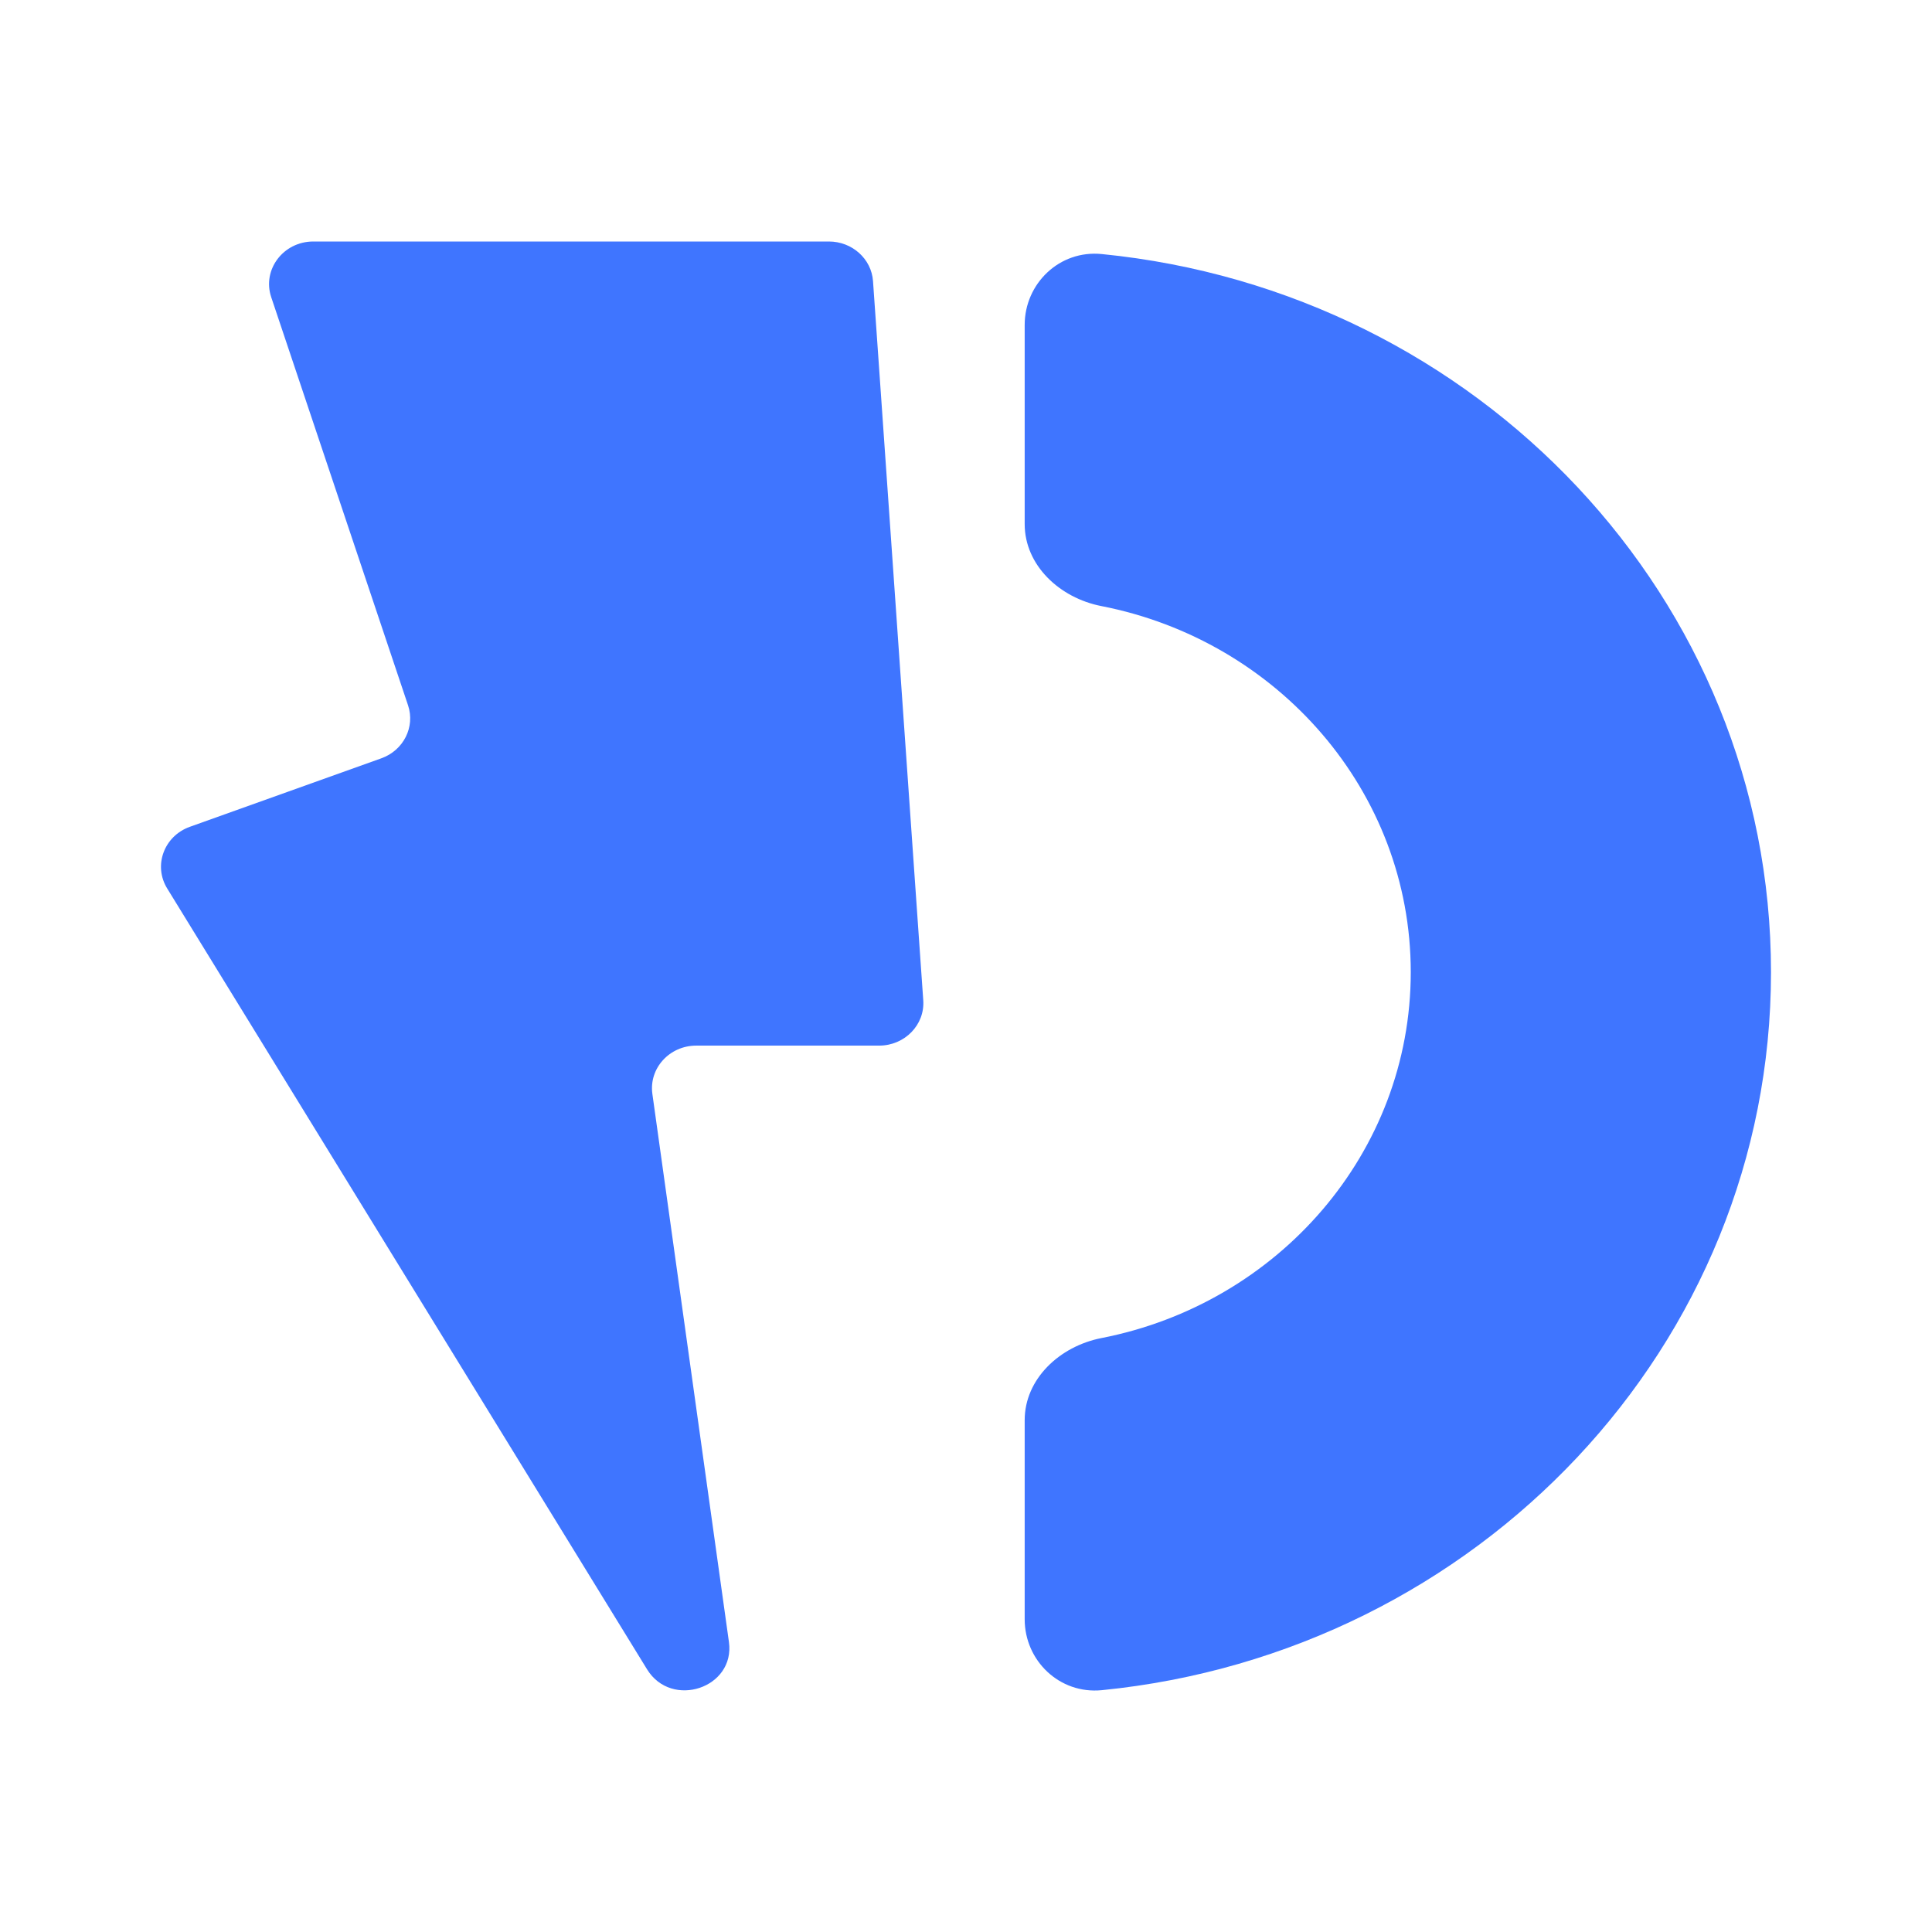 <svg width="24" height="24" viewBox="0 0 24 24" fill="none" xmlns="http://www.w3.org/2000/svg">
<g id="Avocado">
<g id="Union">
<path d="M3.892 3H10.297C10.586 3 10.826 3.216 10.845 3.493L11.469 12.425C11.491 12.73 11.239 12.989 10.921 12.989H8.649C8.316 12.989 8.06 13.271 8.104 13.589L9.055 20.397C9.135 20.968 8.343 21.233 8.038 20.737L2.077 11.037C1.902 10.753 2.037 10.386 2.358 10.271L4.737 9.42C5.013 9.321 5.159 9.031 5.069 8.762L3.369 3.691C3.255 3.35 3.519 3 3.892 3Z" fill="#3F75FF"/>
<path d="M13.687 20.996C13.16 21.048 12.729 20.628 12.729 20.115V17.642C12.729 17.13 13.163 16.724 13.682 16.622C15.874 16.195 17.525 14.322 17.525 12.076C17.525 9.83 15.874 7.957 13.682 7.529C13.163 7.428 12.729 7.022 12.729 6.51V4.036C12.729 3.524 13.16 3.103 13.687 3.156C18.357 3.619 22 7.436 22 12.076C22 16.715 18.357 20.532 13.687 20.996Z" fill="#3F75FF"/>
</g>
</g>
</svg>
